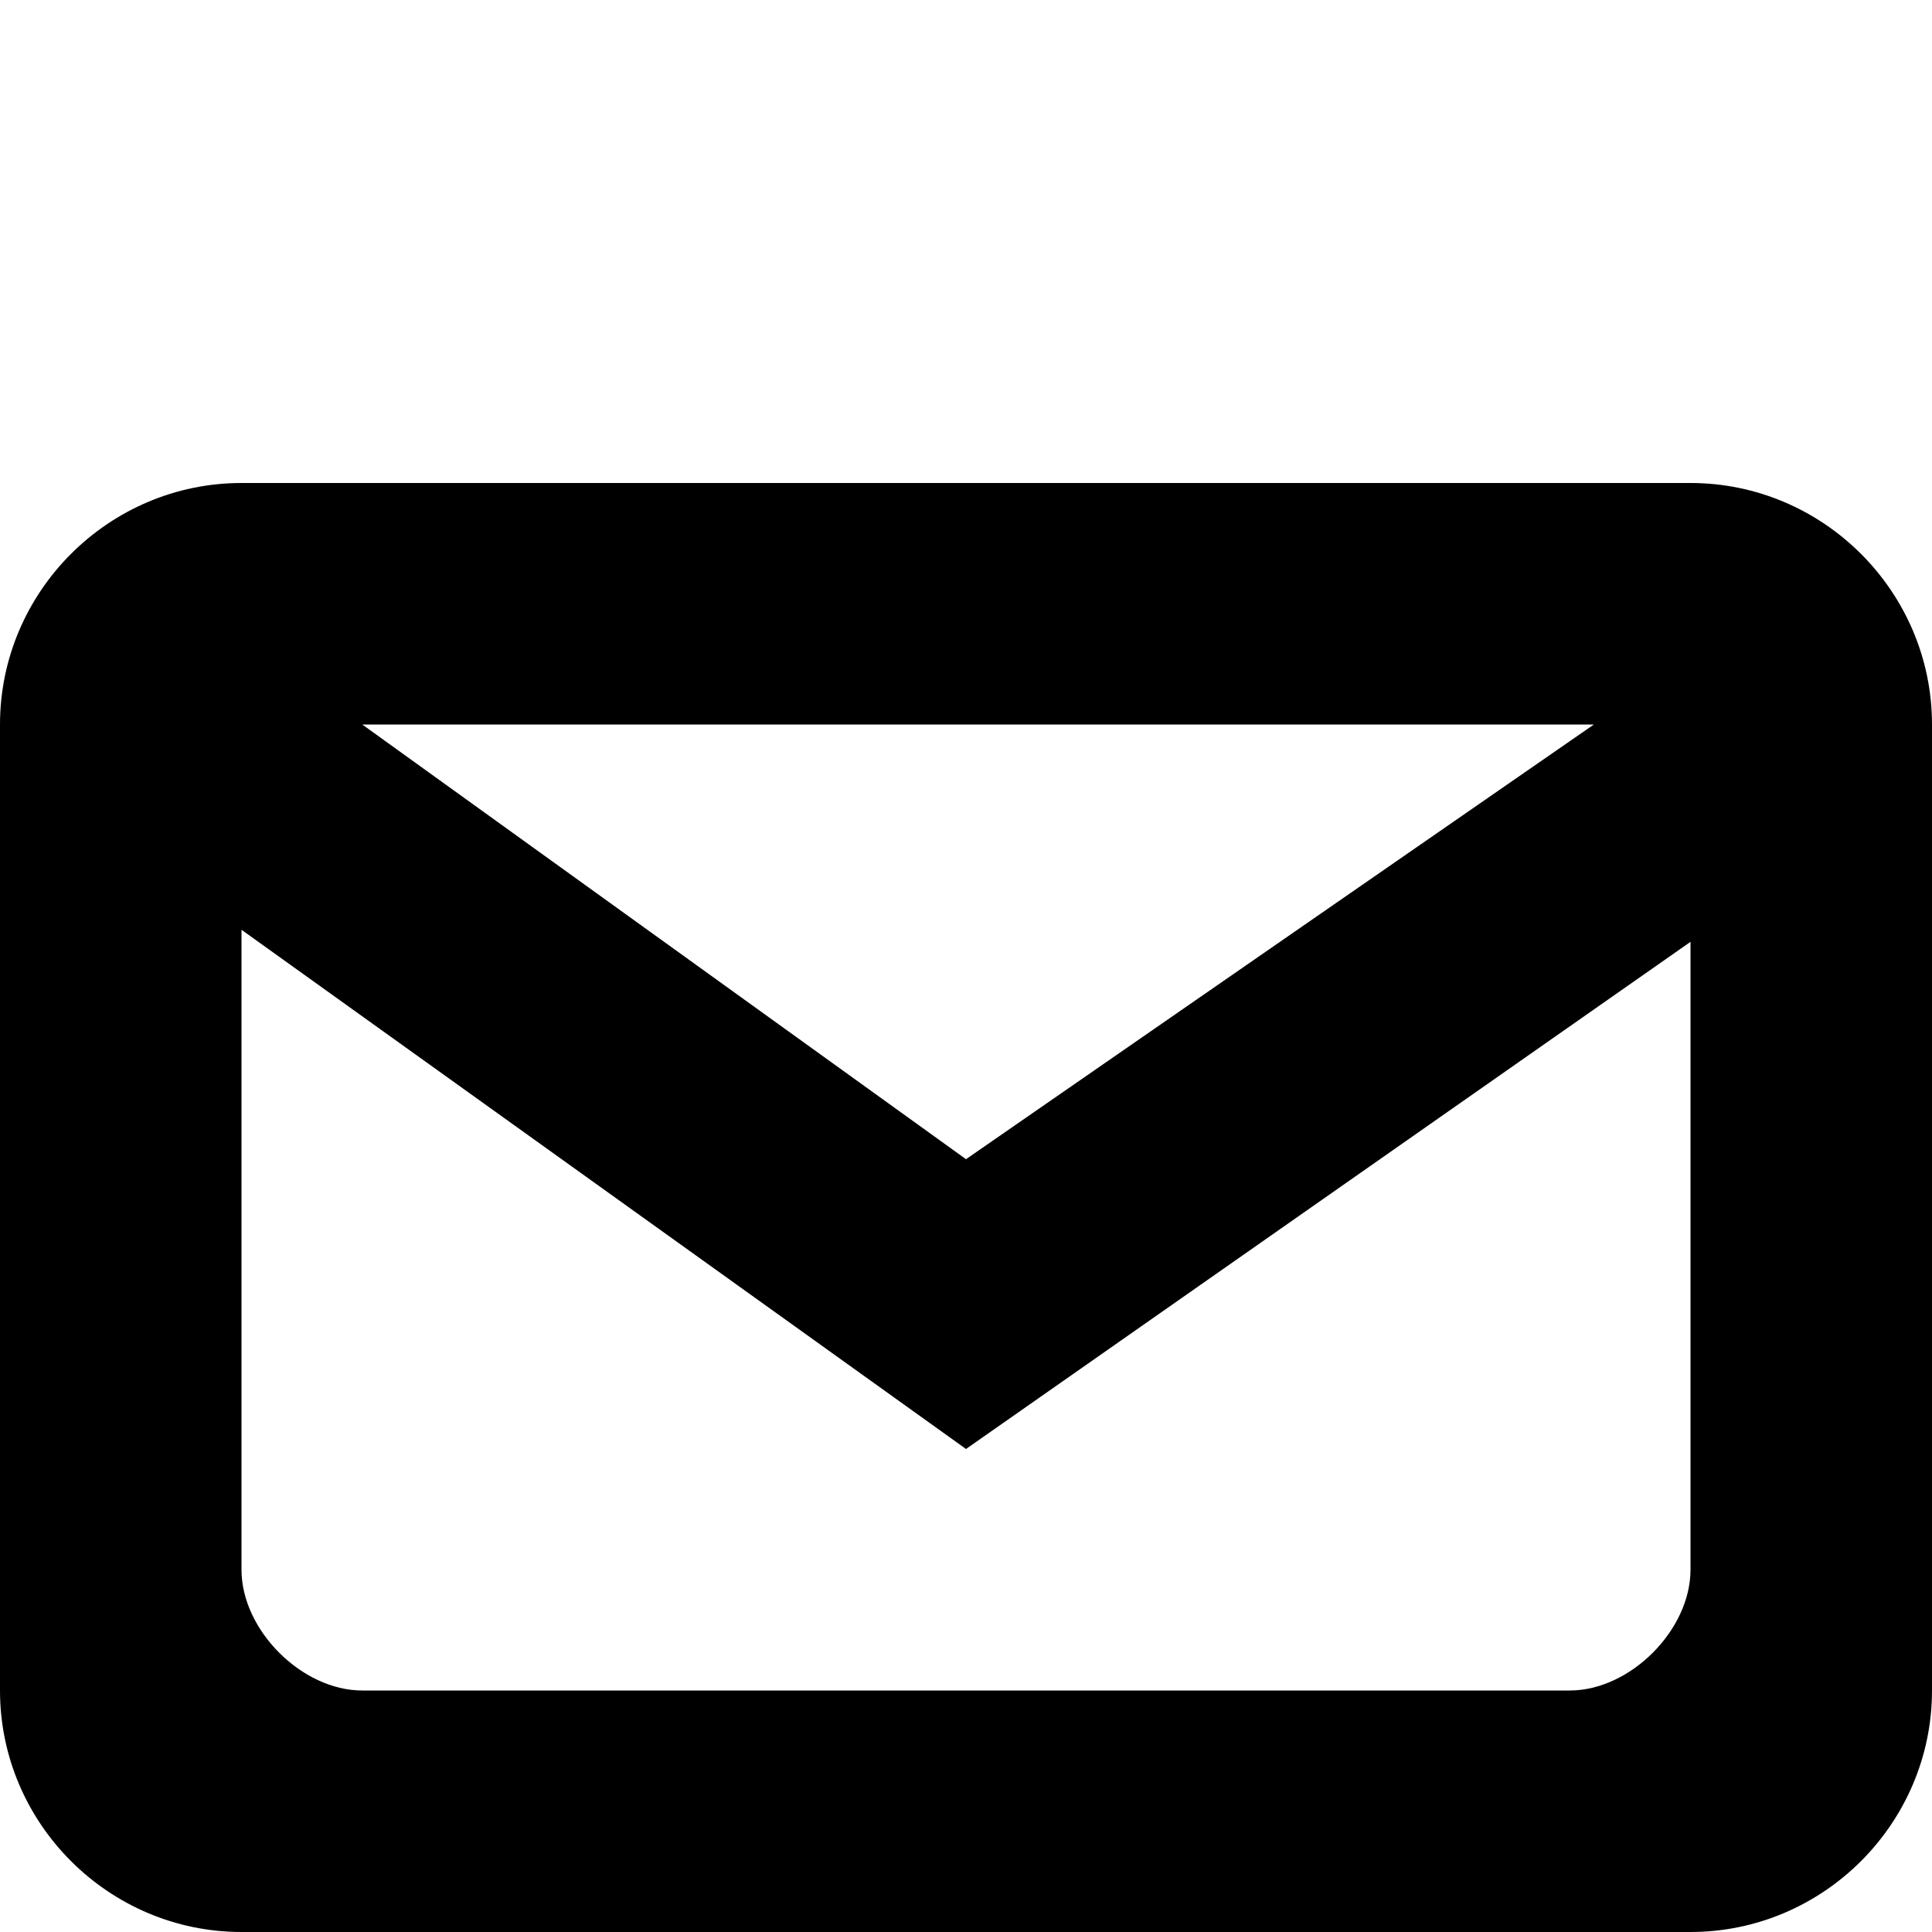 <svg version="1.1" id="notification-read" xmlns="http://www.w3.org/2000/svg" xmlns:xlink="http://www.w3.org/1999/xlink" x="0px" y="0px"
	 viewBox="-1 3 16 16" enable-background="new -1 3 16 16" xml:space="preserve">
<path stroke="none" d="M13,7H1c-1.1,0-2,0.9-2,2v8c0,1.1,0.9,2,2,2h12c1.1,0,2-0.9,2-2V9C15,7.9,14.1,7,13,7z M12.2,9L7,12.6L2,9h10
	C12.1,9,12.1,9,12.2,9z M12,17H2c-0.5,0-1-0.5-1-1v-5.3l6,4.3l6-4.2V16C13,16.5,12.5,17,12,17z"/>
</svg>
